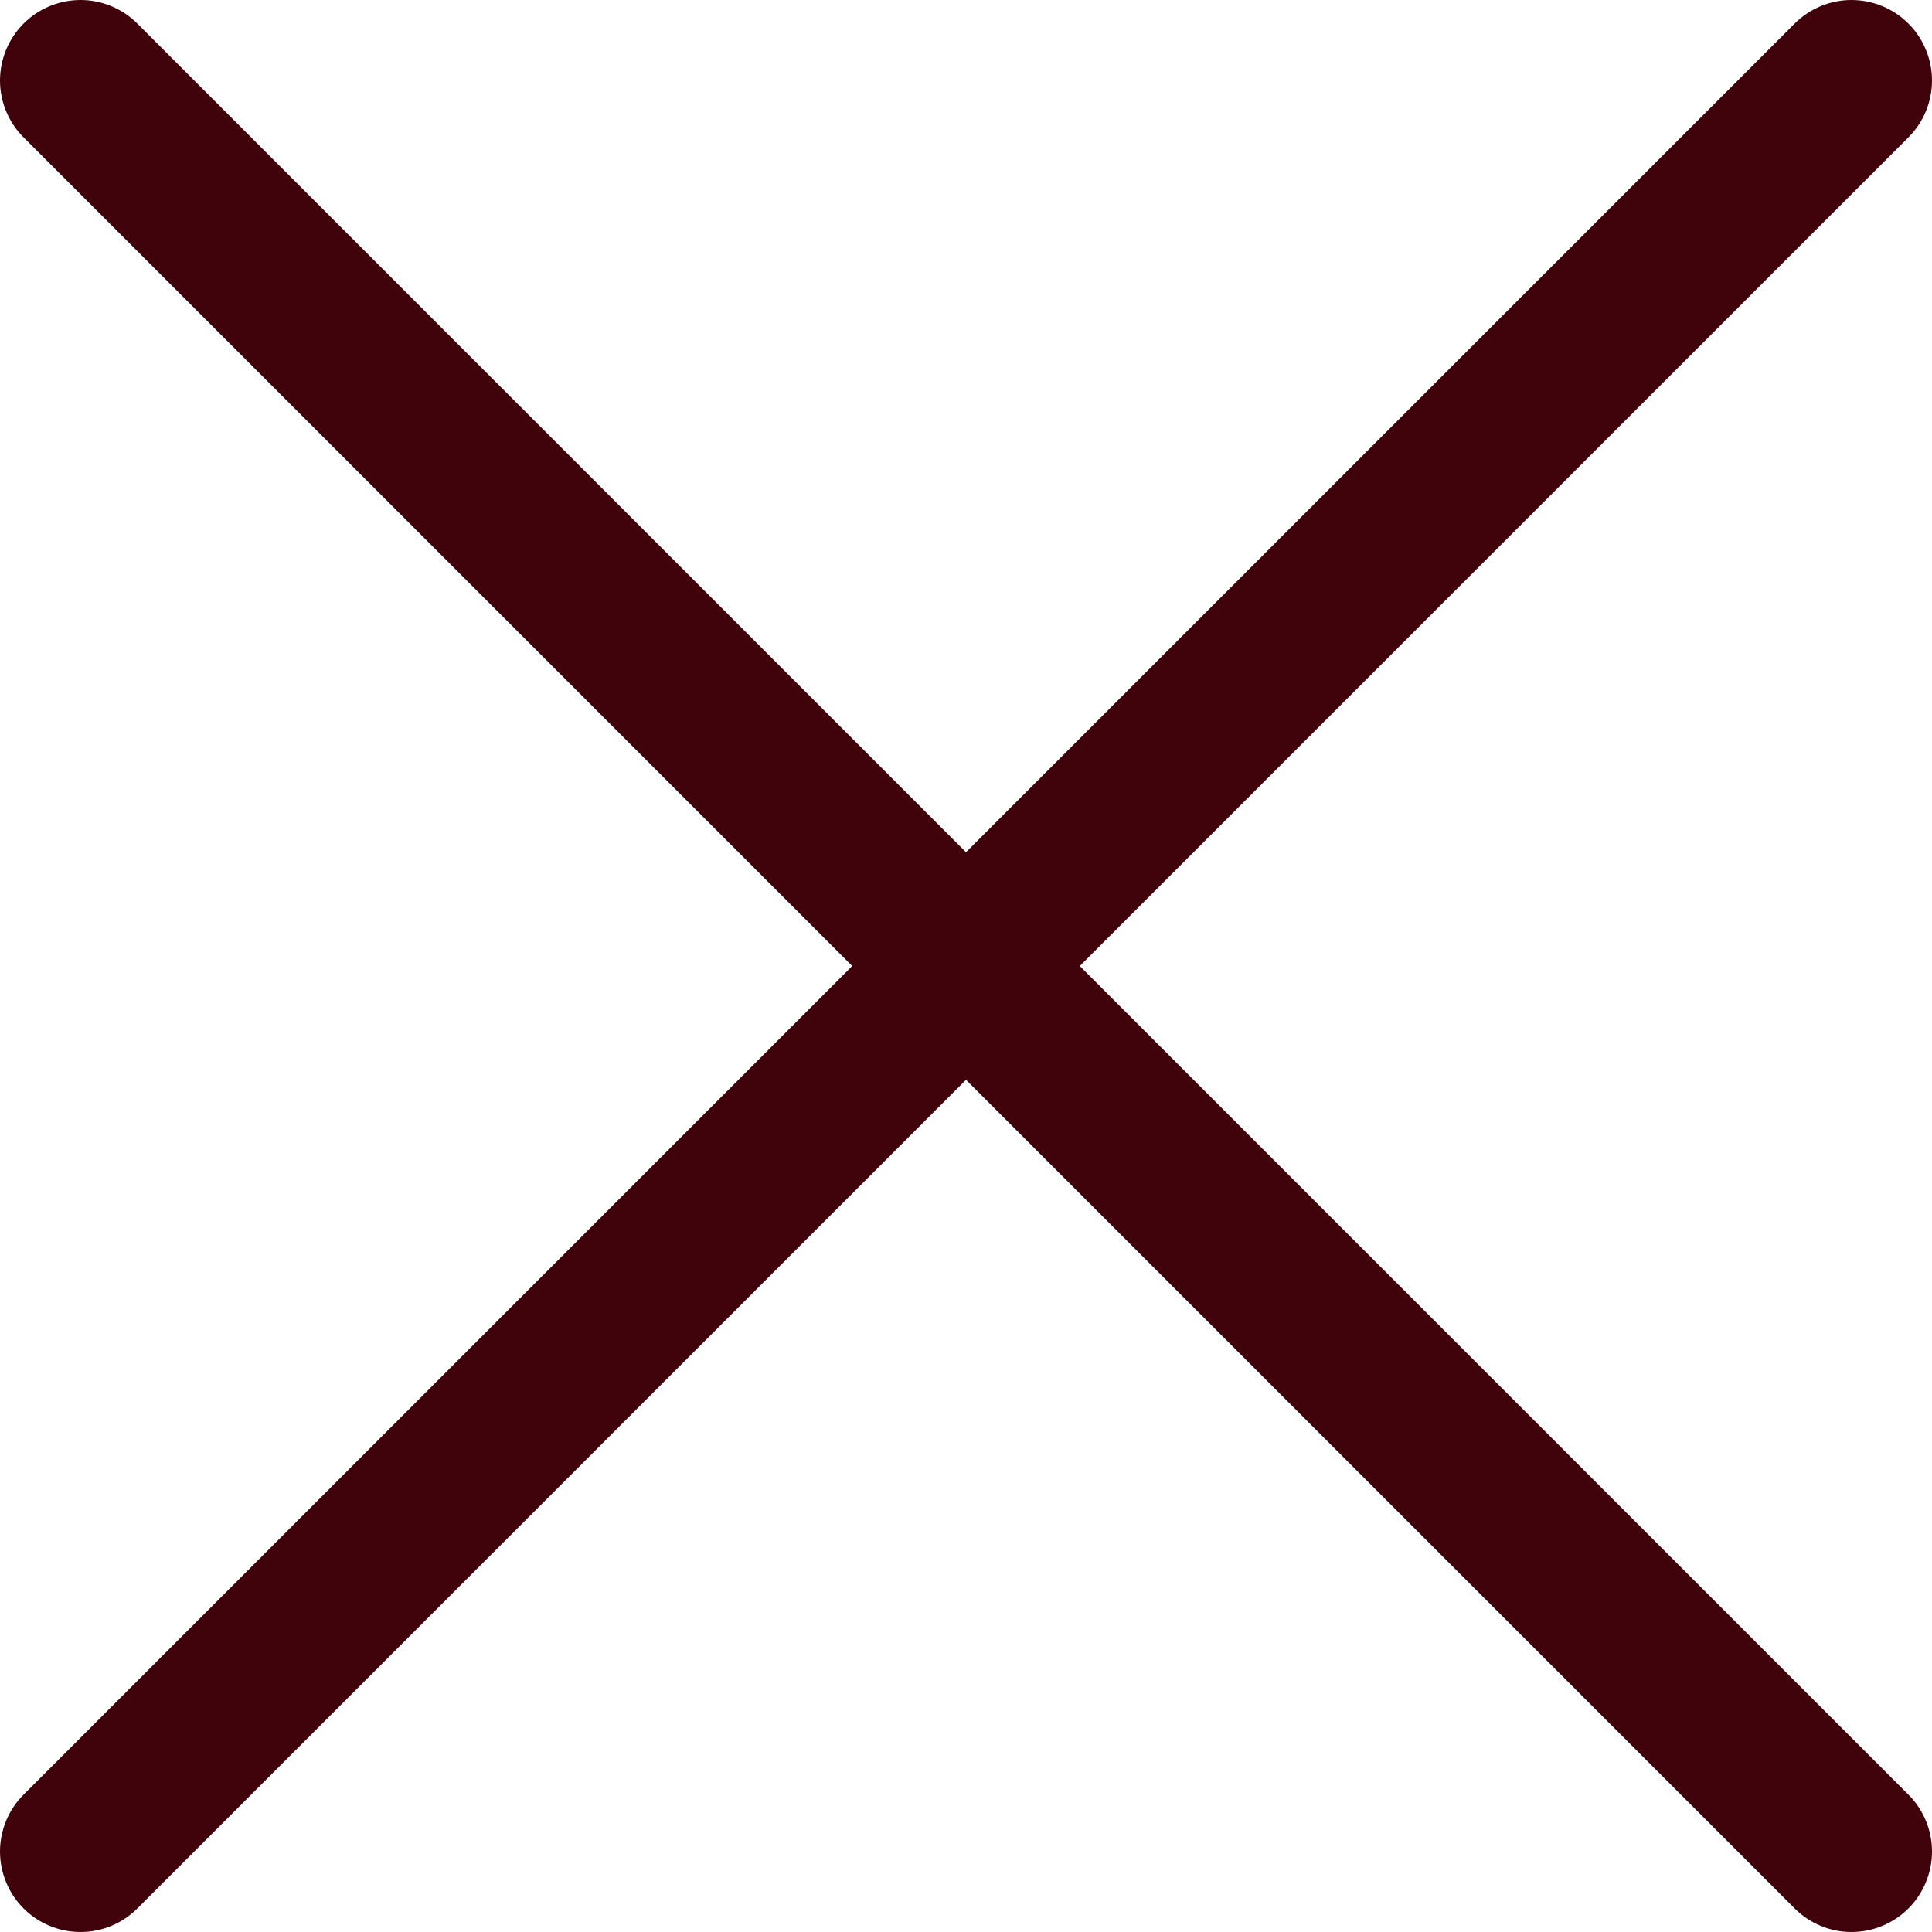<svg width="10" height="10" viewBox="0 0 10 10" fill="none" xmlns="http://www.w3.org/2000/svg">
<path d="M9.878 0.122C9.8 0.044 9.694 0 9.583 0C9.473 0 9.367 0.044 9.289 0.122L5 4.411L0.711 0.122C0.633 0.044 0.527 0 0.417 0C0.306 0 0.2 0.044 0.122 0.122C0.044 0.2 0 0.306 0 0.417C0 0.527 0.044 0.633 0.122 0.711L4.411 5L0.122 9.289C0.044 9.367 0 9.473 0 9.583C0 9.694 0.044 9.8 0.122 9.878C0.2 9.956 0.306 10 0.417 10C0.527 10 0.633 9.956 0.711 9.878L5 5.589L9.289 9.878C9.367 9.956 9.473 10 9.583 10C9.694 10 9.8 9.956 9.878 9.878C9.956 9.8 10 9.694 10 9.583C10 9.473 9.956 9.367 9.878 9.289L5.589 5L9.878 0.711C9.956 0.633 10 0.527 10 0.417C10 0.306 9.956 0.2 9.878 0.122Z" fill="#40020B"/>
</svg>
